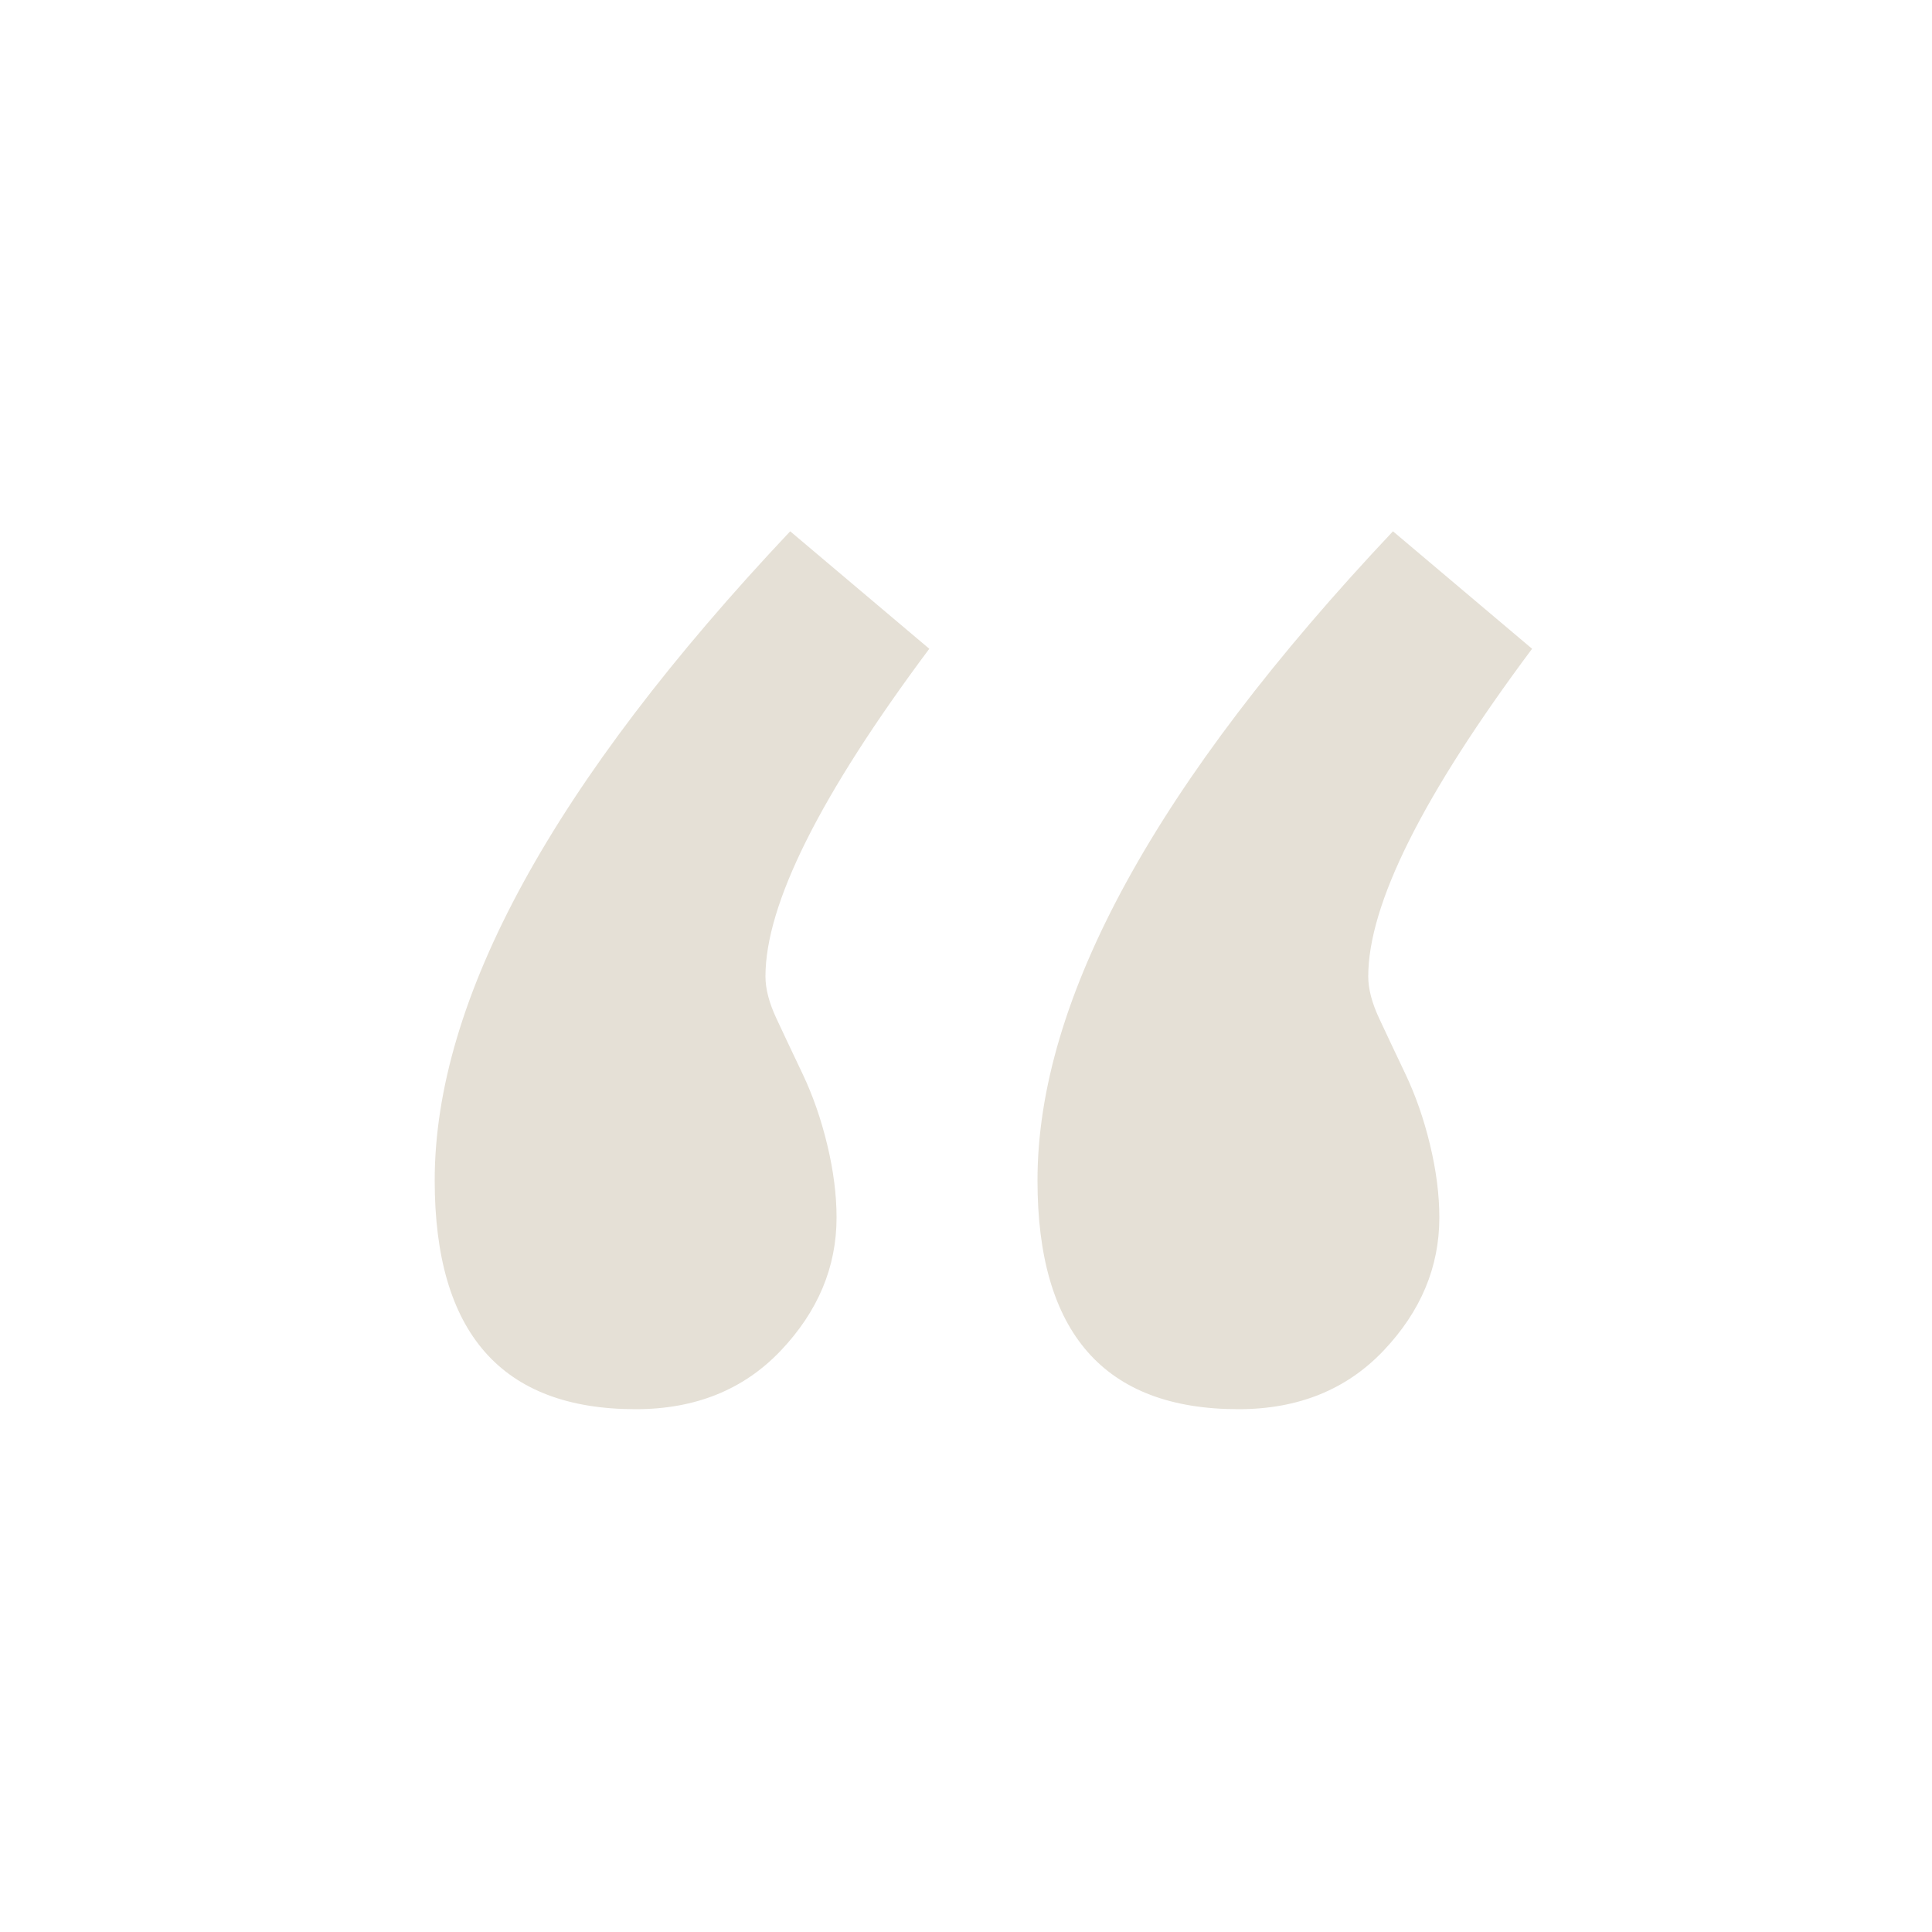 <?xml version="1.0" encoding="UTF-8"?>
<svg width="40px" height="40px" viewBox="0 0 40 40" version="1.1" xmlns="http://www.w3.org/2000/svg" xmlns:xlink="http://www.w3.org/1999/xlink">
    <!-- Generator: sketchtool 52.5 (67469) - http://www.bohemiancoding.com/sketch -->
    <title>72940841-3602-49C6-AB42-FE9FC1C7C3EC</title>
    <desc>Created with sketchtool.</desc>
    <g id="XX.00.-Landing---Index-Investing" stroke="none" stroke-width="1" fill="none" fill-rule="evenodd">
        <g id="XX.00.-Landing---Index-Investing-v3.4" transform="translate(-338, -3398)">
            <g id="Reviews/Desktop" transform="translate(266, 3310)">
                <g id="3-Reviews" transform="translate(64, 80)">
                    <g id="Review">
                        <g id="quote" transform="translate(8, 8)">
                            <rect id="Rectangle" fill="#FFFFFF" x="0" y="0" width="40" height="40"></rect>
                            <path d="M25.64,29.176 C22.867,29.176 21.48,27.597 21.48,24.44 C21.48,20.685 23.933,16.205 28.84,11 L31.72,13.432 C29.459,16.461 28.328,18.723 28.328,20.216 C28.328,20.472 28.403,20.76 28.552,21.08 C28.701,21.4 28.883,21.784 29.096,22.232 C29.309,22.68 29.48,23.171 29.608,23.704 C29.736,24.237 29.8,24.739 29.8,25.208 C29.8,26.232 29.416,27.149 28.648,27.96 C27.88,28.771 26.877,29.176 25.64,29.176 Z M13.16,29.176 C10.387,29.176 9,27.597 9,24.44 C9,20.685 11.453,16.205 16.36,11 L19.24,13.432 C16.979,16.461 15.848,18.723 15.848,20.216 C15.848,20.472 15.923,20.76 16.072,21.08 C16.221,21.4 16.403,21.784 16.616,22.232 C16.829,22.68 17,23.171 17.128,23.704 C17.256,24.237 17.32,24.739 17.32,25.208 C17.32,26.232 16.936,27.149 16.168,27.96 C15.4,28.771 14.397,29.176 13.16,29.176 Z" id="“" fill="#E5E0D6"></path>
                        </g>
                    </g>
                </g>
            </g>
        </g>
    </g>
</svg>
